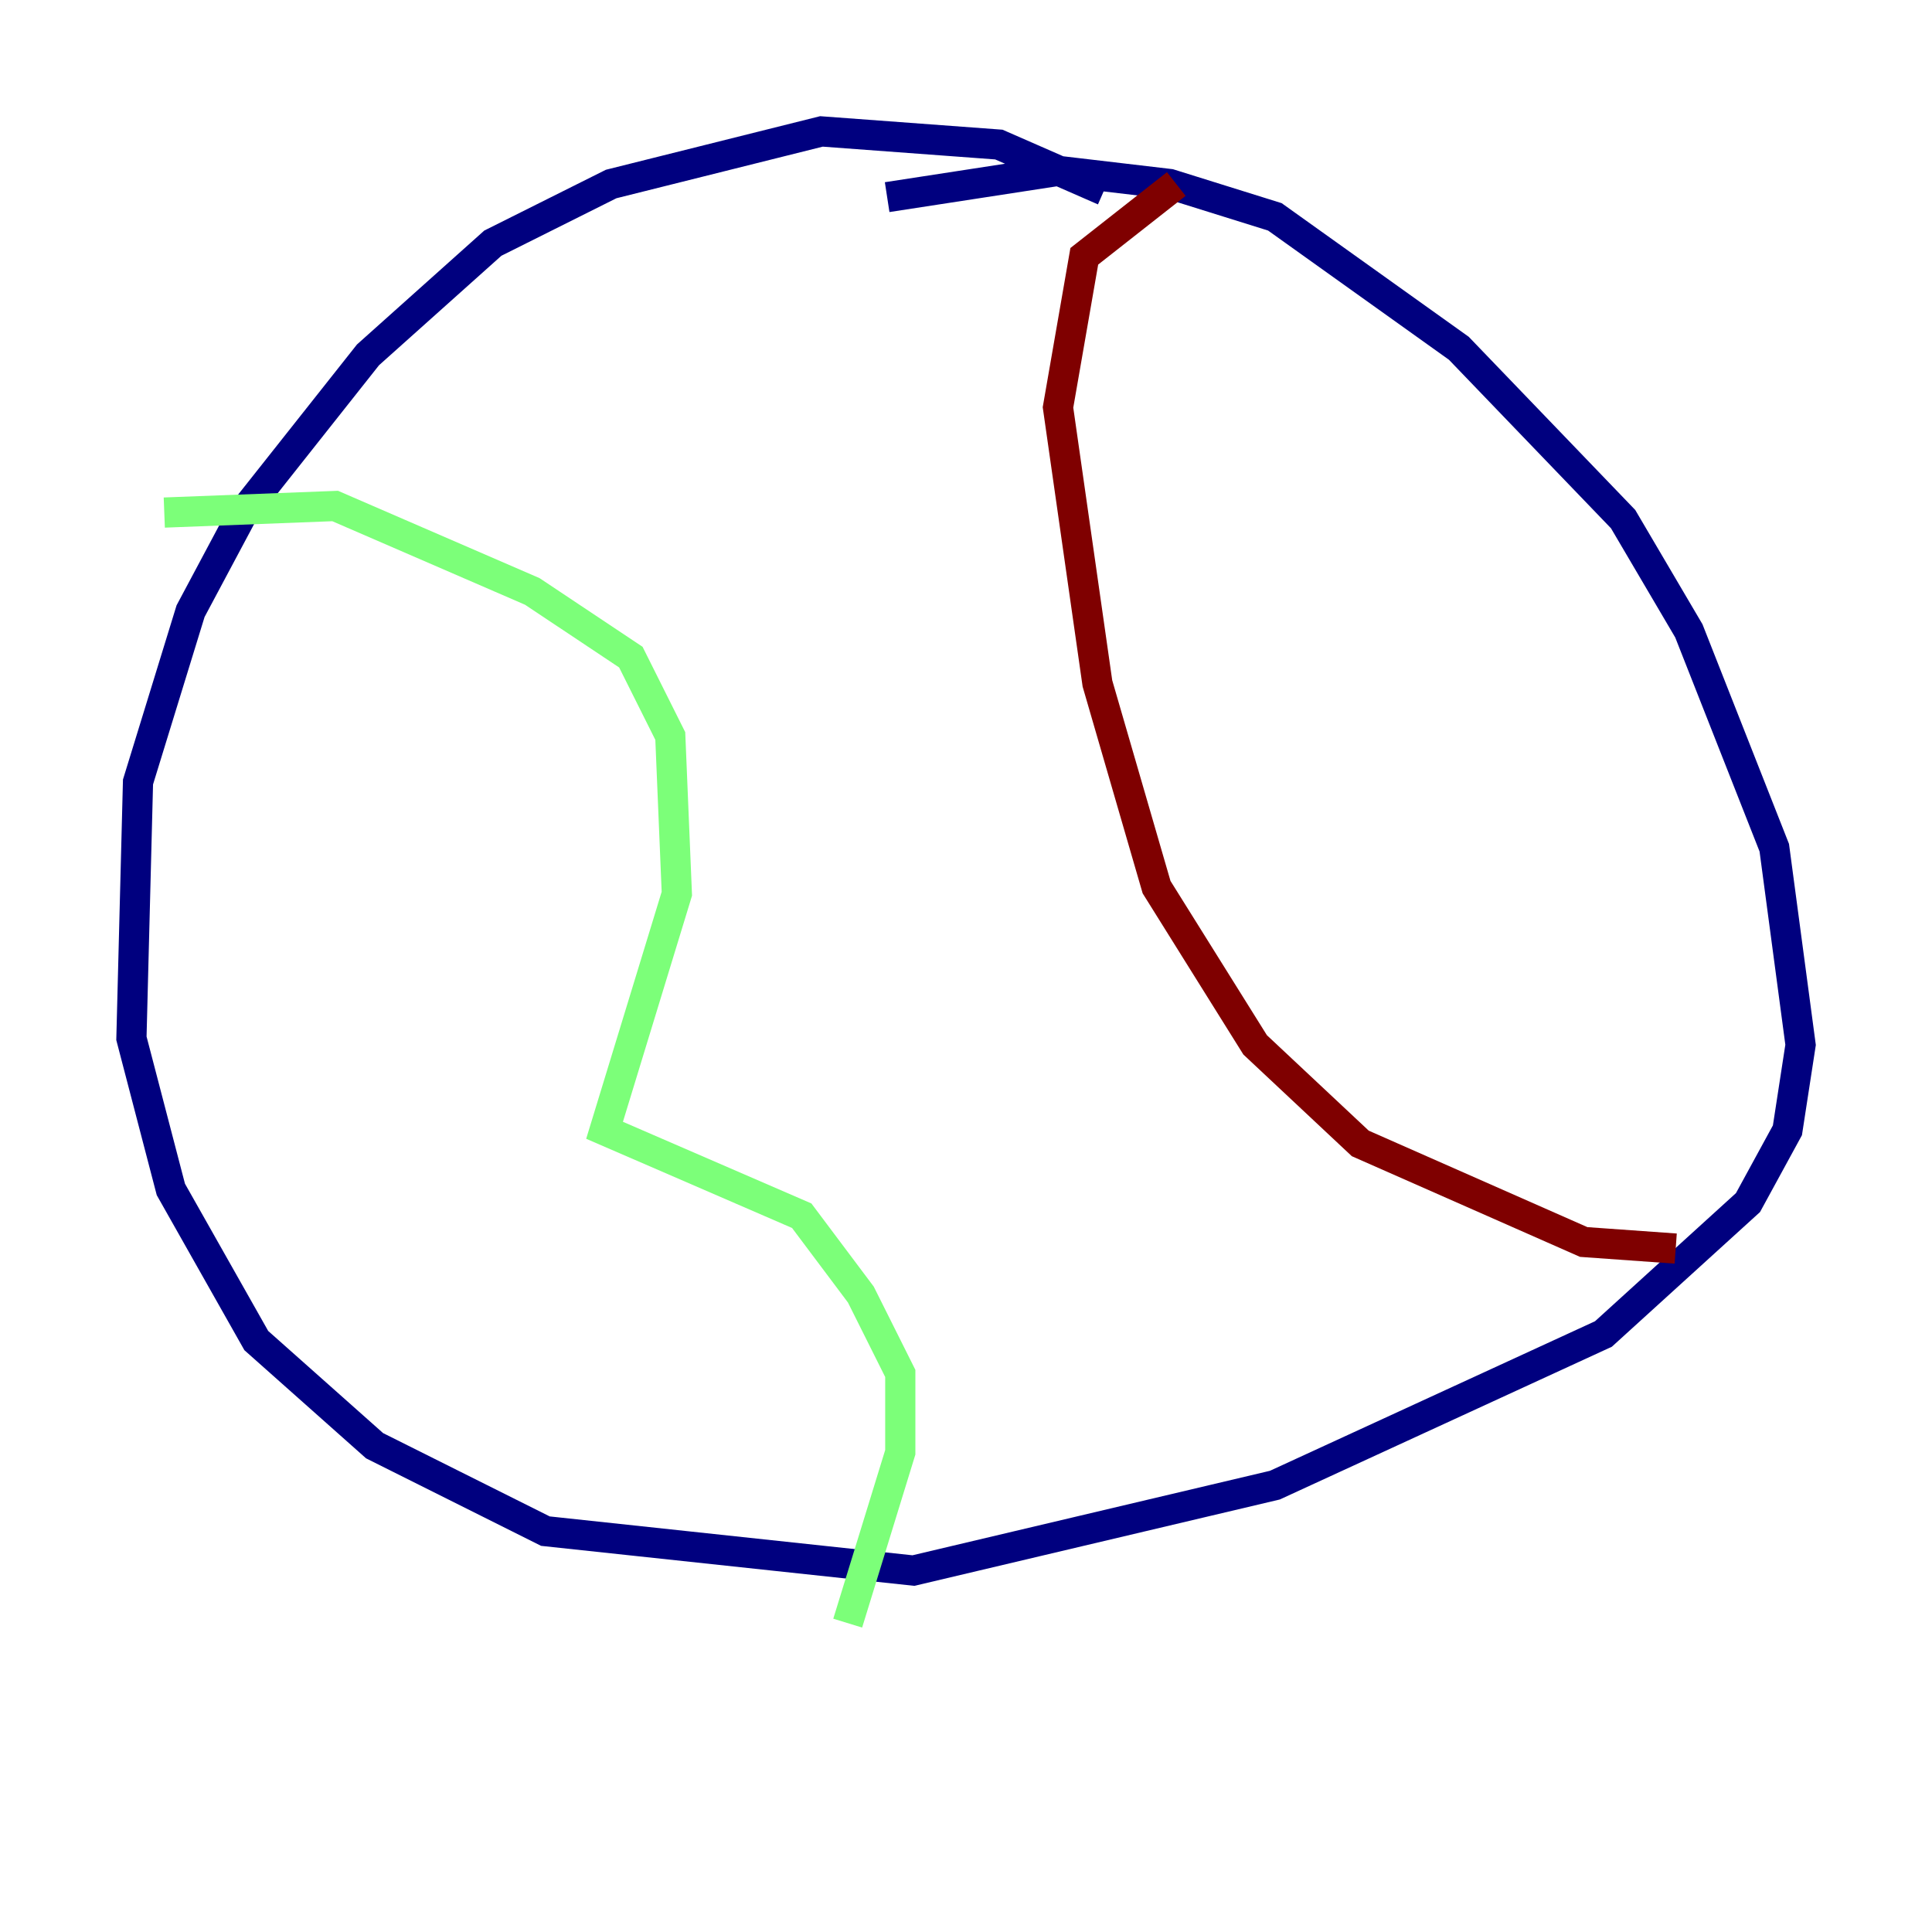 <?xml version="1.0" encoding="utf-8" ?>
<svg baseProfile="tiny" height="128" version="1.2" viewBox="0,0,128,128" width="128" xmlns="http://www.w3.org/2000/svg" xmlns:ev="http://www.w3.org/2001/xml-events" xmlns:xlink="http://www.w3.org/1999/xlink"><defs /><polyline fill="none" points="73.143,12.626 66.177,9.578 54.422,8.707 40.49,12.191 32.653,16.109 24.381,23.51 16.109,33.959 12.626,40.49 9.143,51.809 8.707,68.789 11.32,78.803 16.98,88.816 24.816,95.782 36.136,101.442 60.517,104.054 84.463,98.395 106.231,88.381 115.809,79.674 118.422,74.884 119.293,69.225 117.551,56.163 111.891,41.796 107.537,34.395 96.653,23.075 84.463,14.367 77.497,12.191 70.095,11.32 58.776,13.061" stroke="#00007f" stroke-width="2" /><polyline fill="none" points="10.884,33.959 22.204,33.524 35.265,39.184 41.796,43.537 44.408,48.762 44.843,59.211 40.054,74.884 53.116,80.544 57.034,85.769 59.646,90.993 59.646,96.218 56.163,107.537" stroke="#7cff79" stroke-width="2" /><polyline fill="none" points="77.932,12.191 71.837,16.98 70.095,26.993 72.707,45.279 76.626,58.776 83.156,69.225 90.122,75.755 104.925,82.286 111.02,82.721" stroke="#7f0000" stroke-width="2" /></svg>